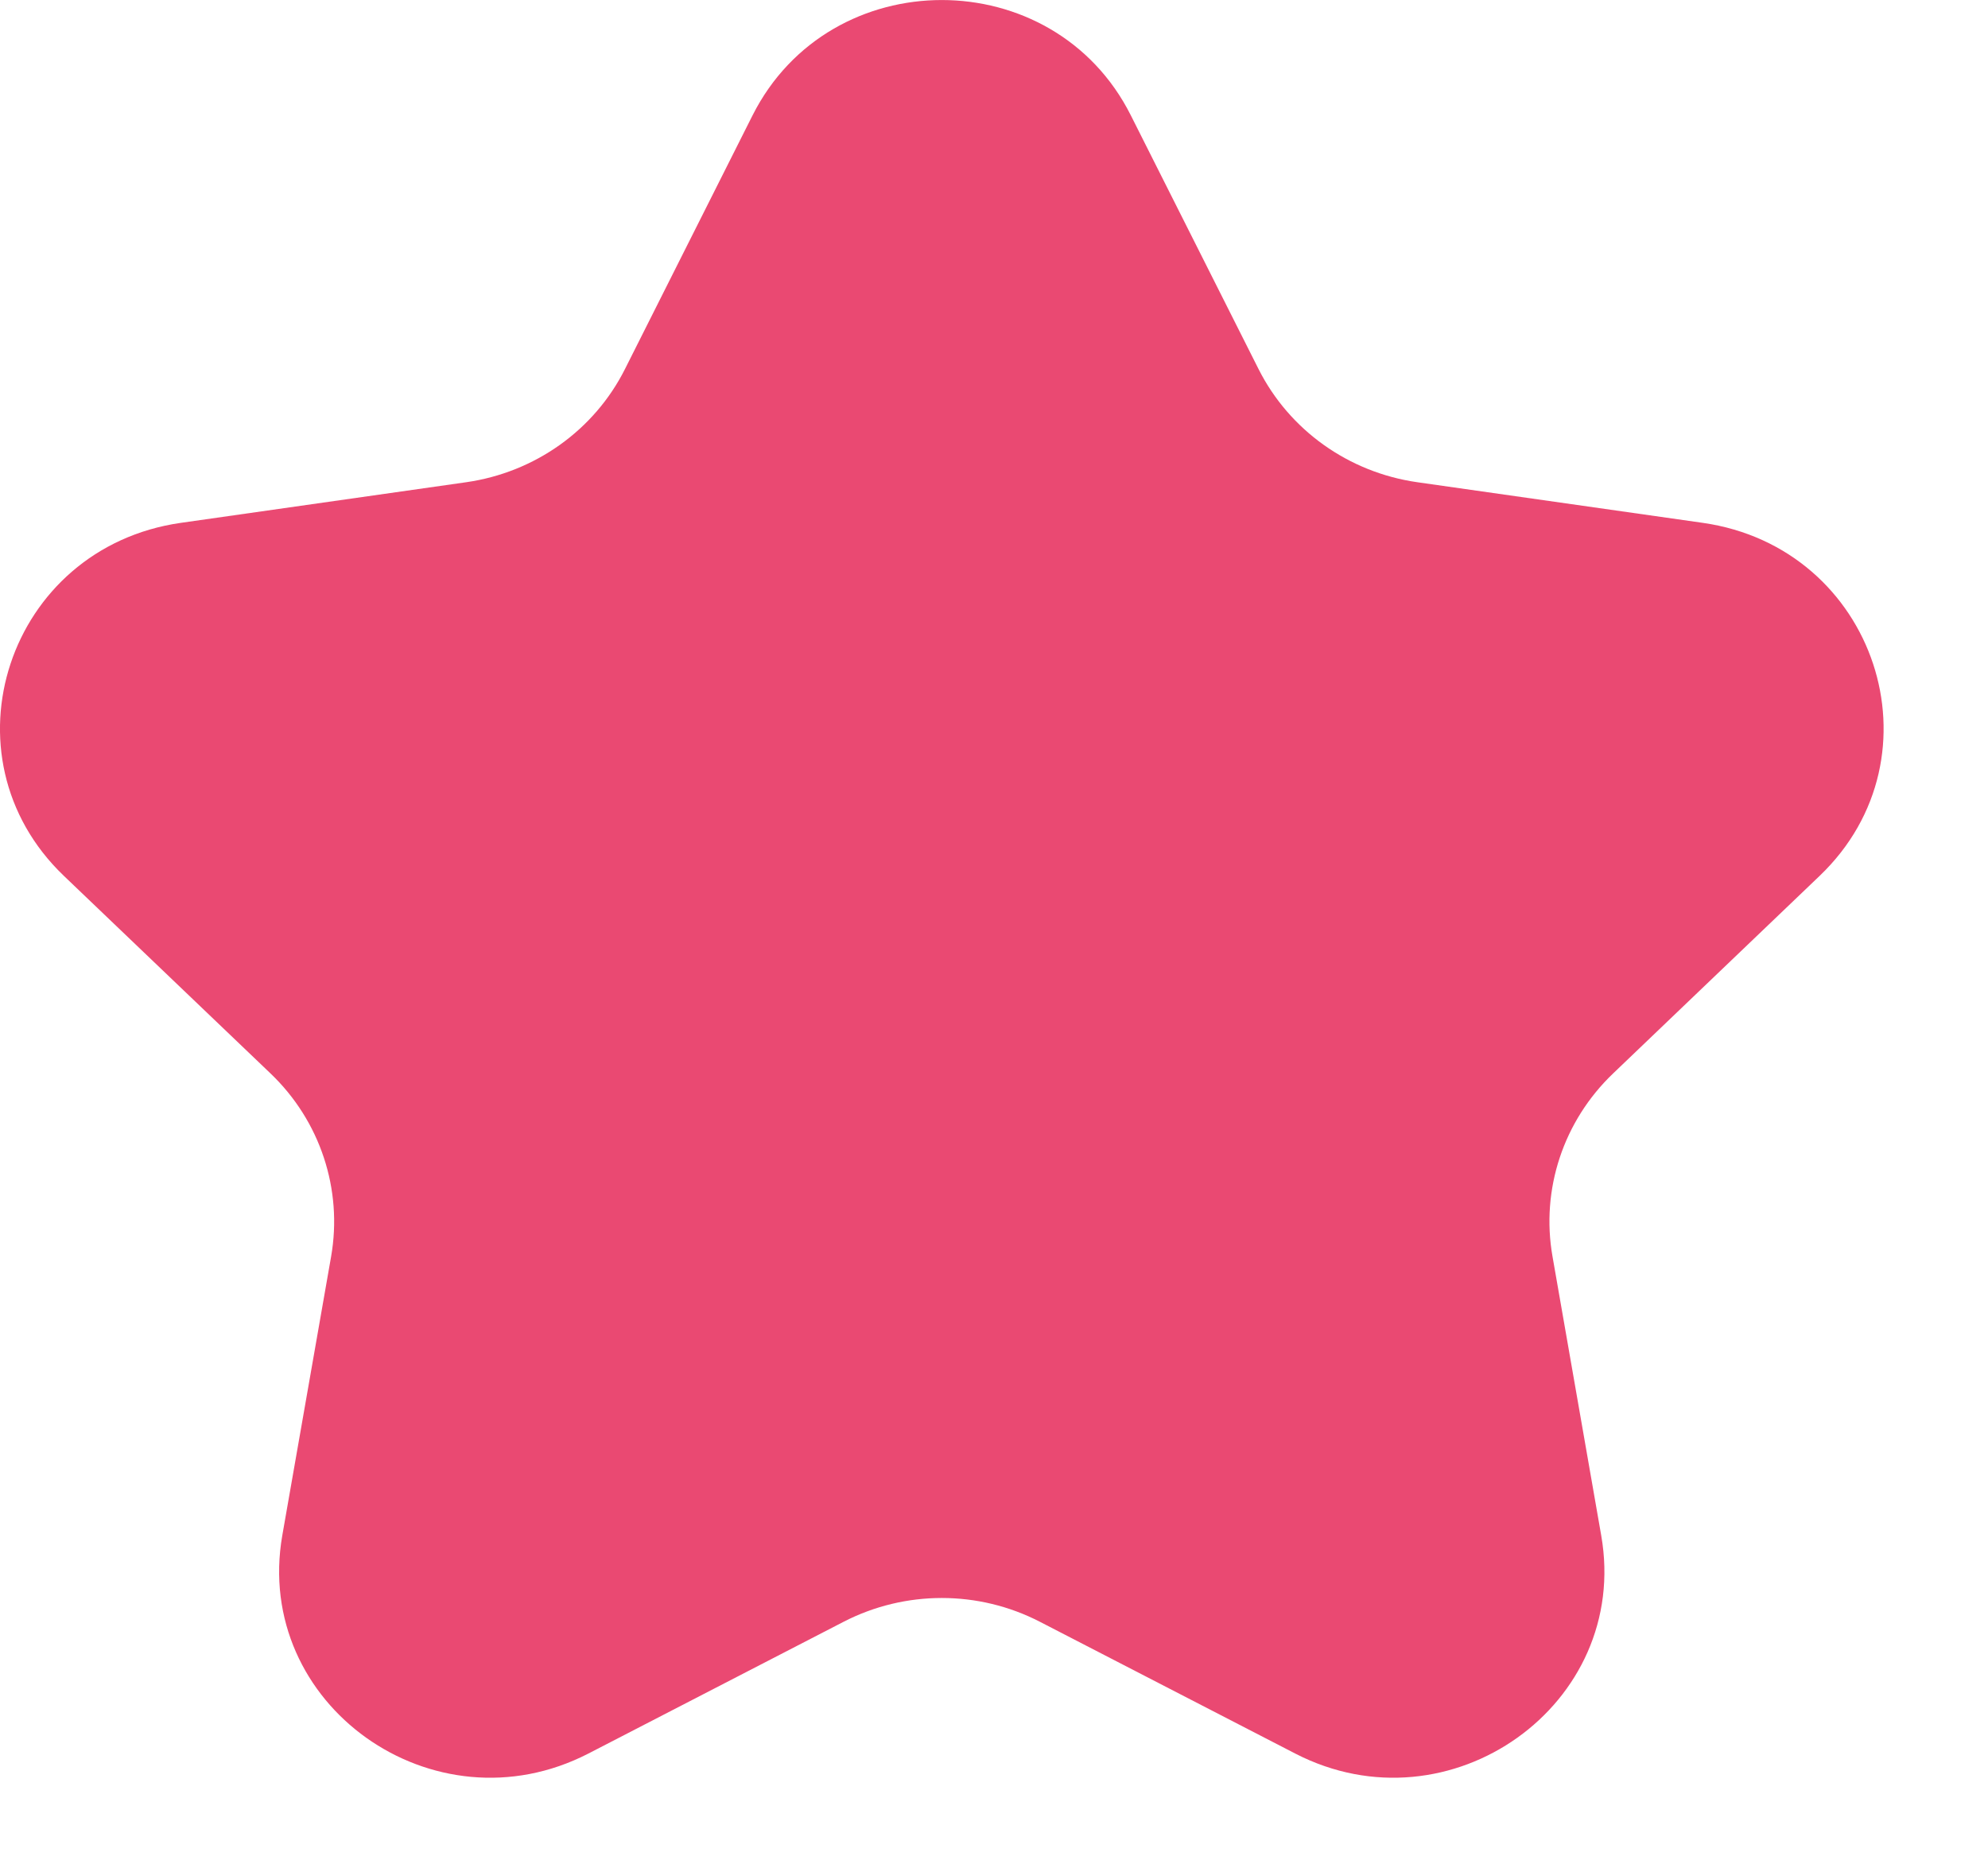 <?xml version="1.0" encoding="utf-8"?>
<svg width="16px" height="15px" viewBox="0 0 16 15" version="1.1" xmlns:xlink="http://www.w3.org/1999/xlink" xmlns="http://www.w3.org/2000/svg">
  <desc>Created with Lunacy</desc>
  <path d="M9.101 0.928L10.129 2.97C10.377 3.462 10.854 3.802 11.407 3.881L13.705 4.208C15.097 4.407 15.653 6.085 14.645 7.049L12.983 8.639C12.583 9.021 12.4 9.572 12.495 10.112L12.887 12.357C13.125 13.717 11.669 14.754 10.425 14.113L8.369 13.052C7.875 12.797 7.285 12.797 6.79 13.052L4.735 14.113C3.489 14.754 2.035 13.717 2.272 12.357L2.665 10.112C2.759 9.572 2.577 9.021 2.177 8.639L0.514 7.049C-0.493 6.085 0.063 4.407 1.455 4.208L3.752 3.881C4.305 3.802 4.783 3.462 5.03 2.97L6.057 0.928C6.681 -0.309 8.479 -0.309 9.101 0.928Z" id="Fill-32" fill="#EA4972" stroke="none" />
</svg>